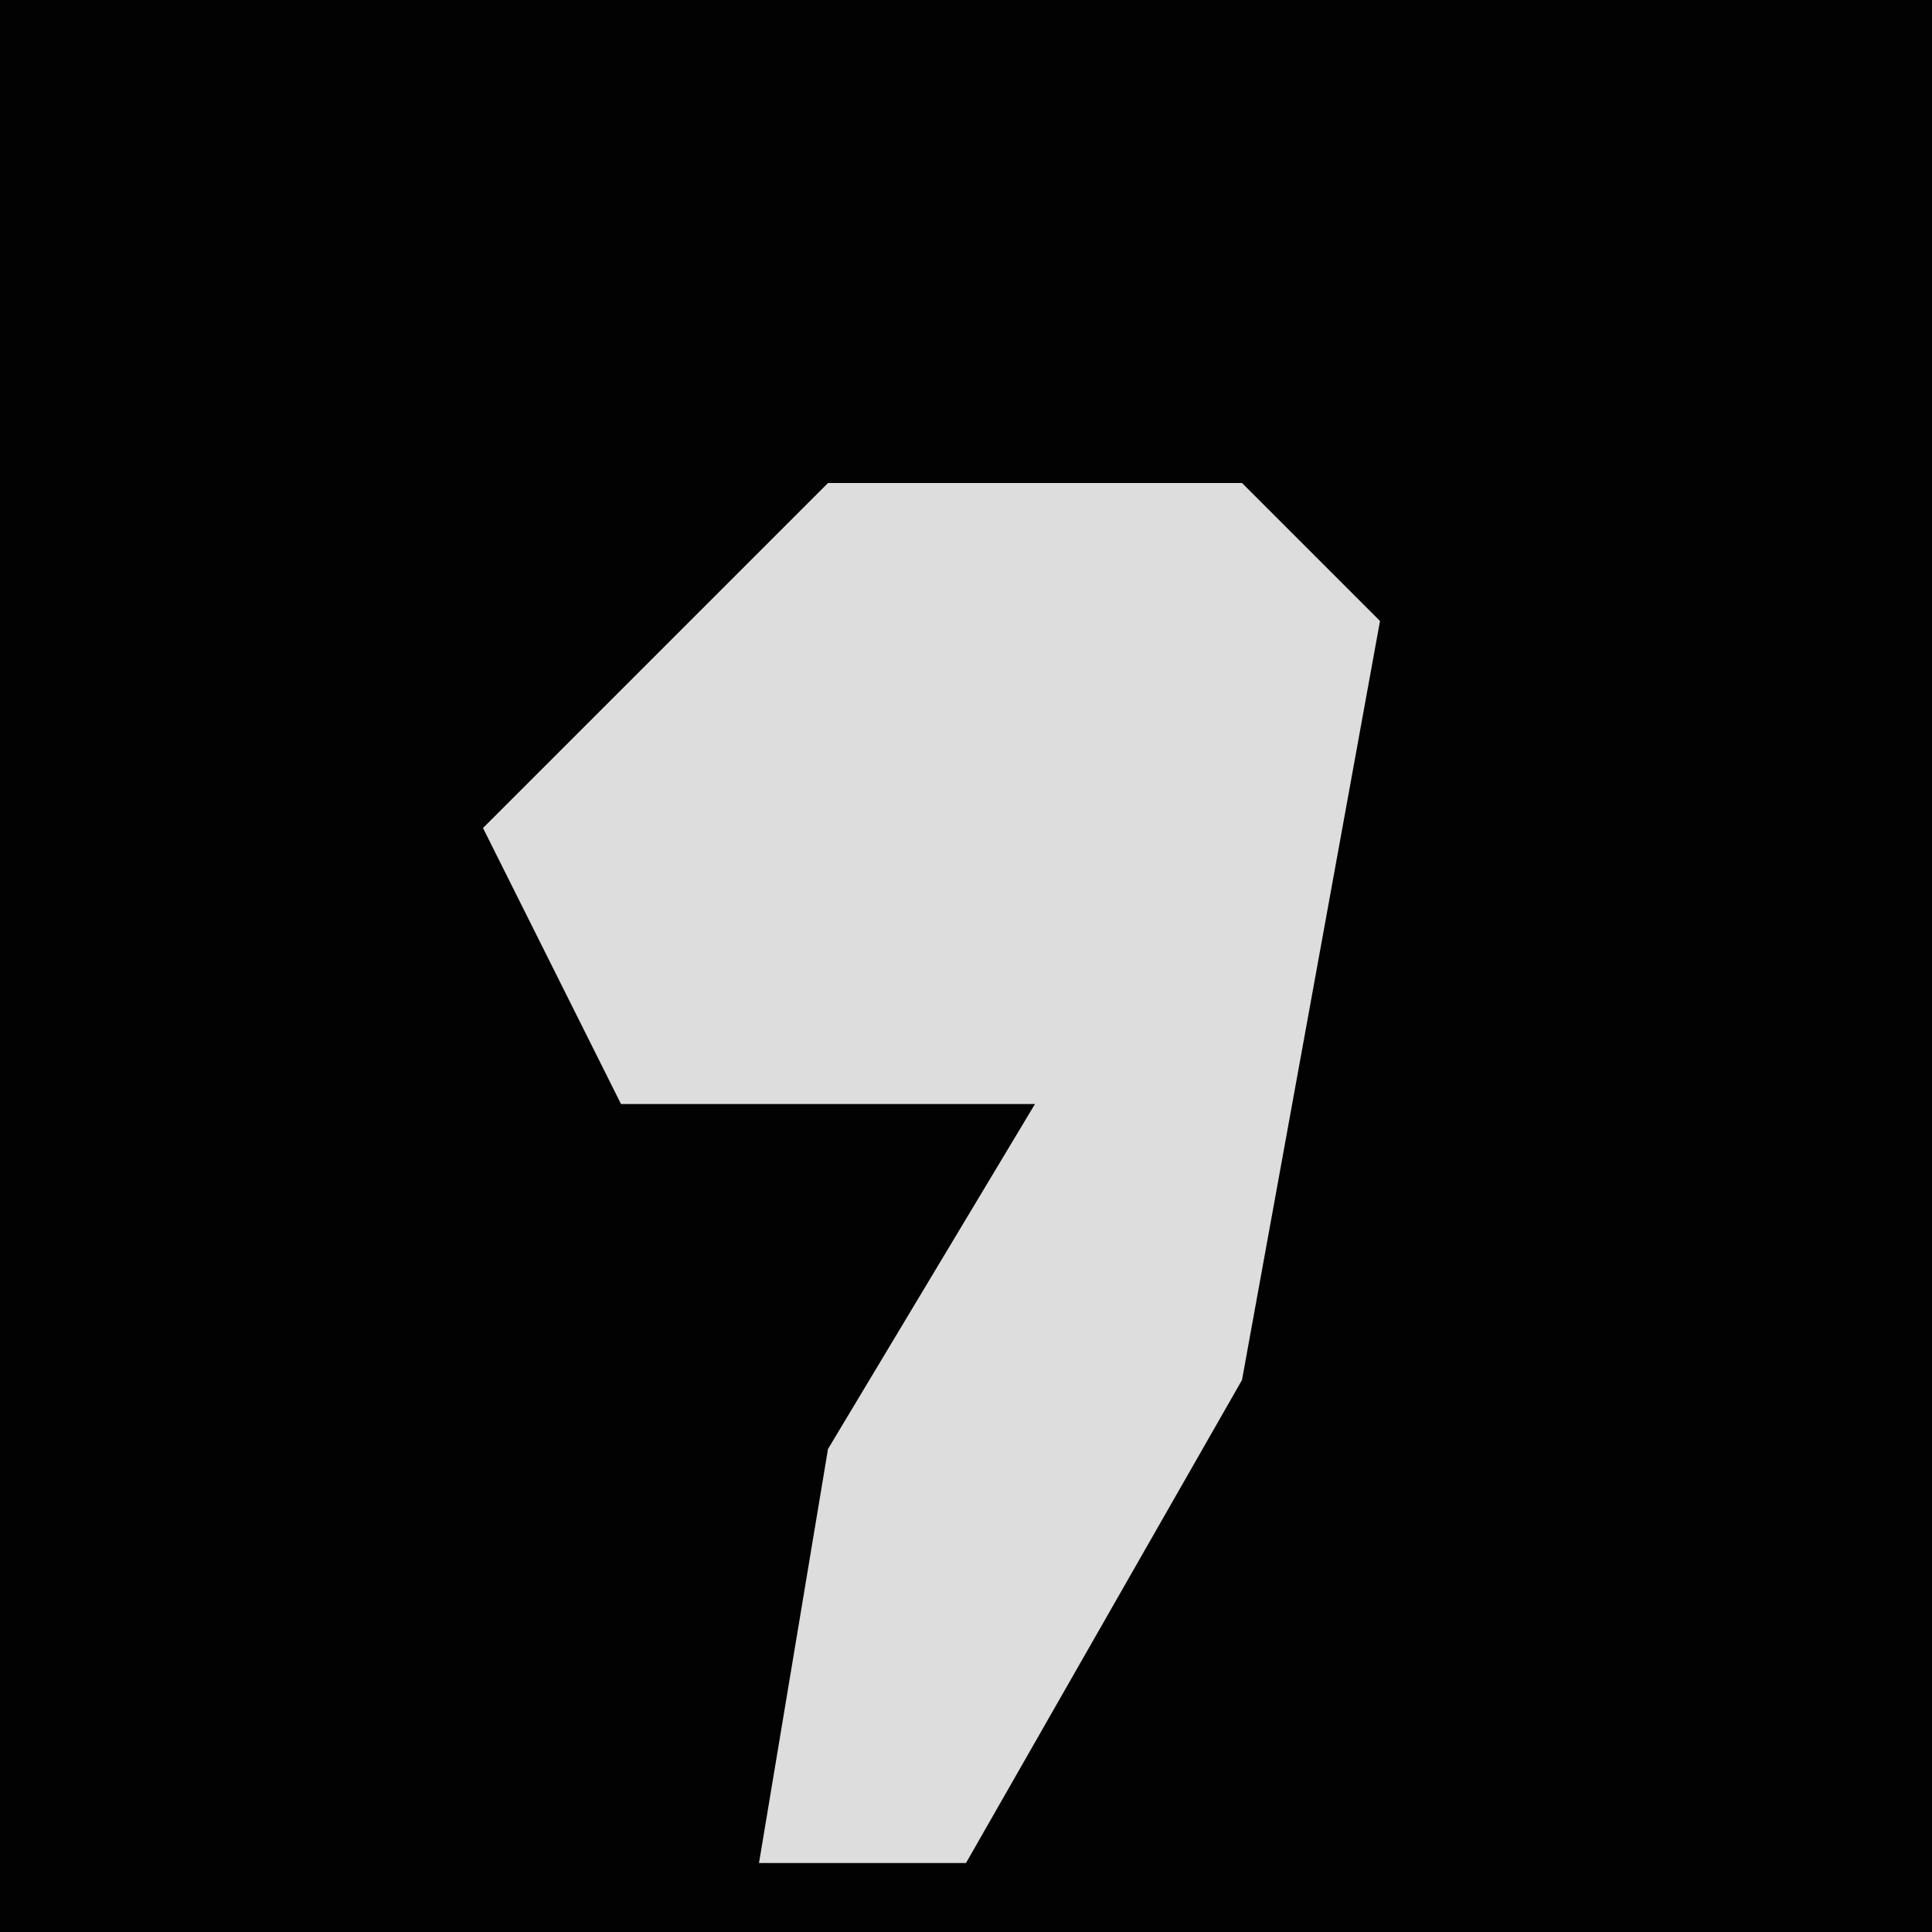 <?xml version="1.0" encoding="UTF-8"?>
<svg version="1.1" xmlns="http://www.w3.org/2000/svg" width="28" height="28">
<path d="M0,0 L28,0 L28,28 L0,28 Z " fill="#020202" transform="translate(0,0)"/>
<path d="M0,0 L6,0 L8,2 L6,13 L2,20 L-1,20 L0,14 L3,9 L-3,9 L-5,5 Z " fill="#DDDDDD" transform="translate(12,7)"/>
</svg>
